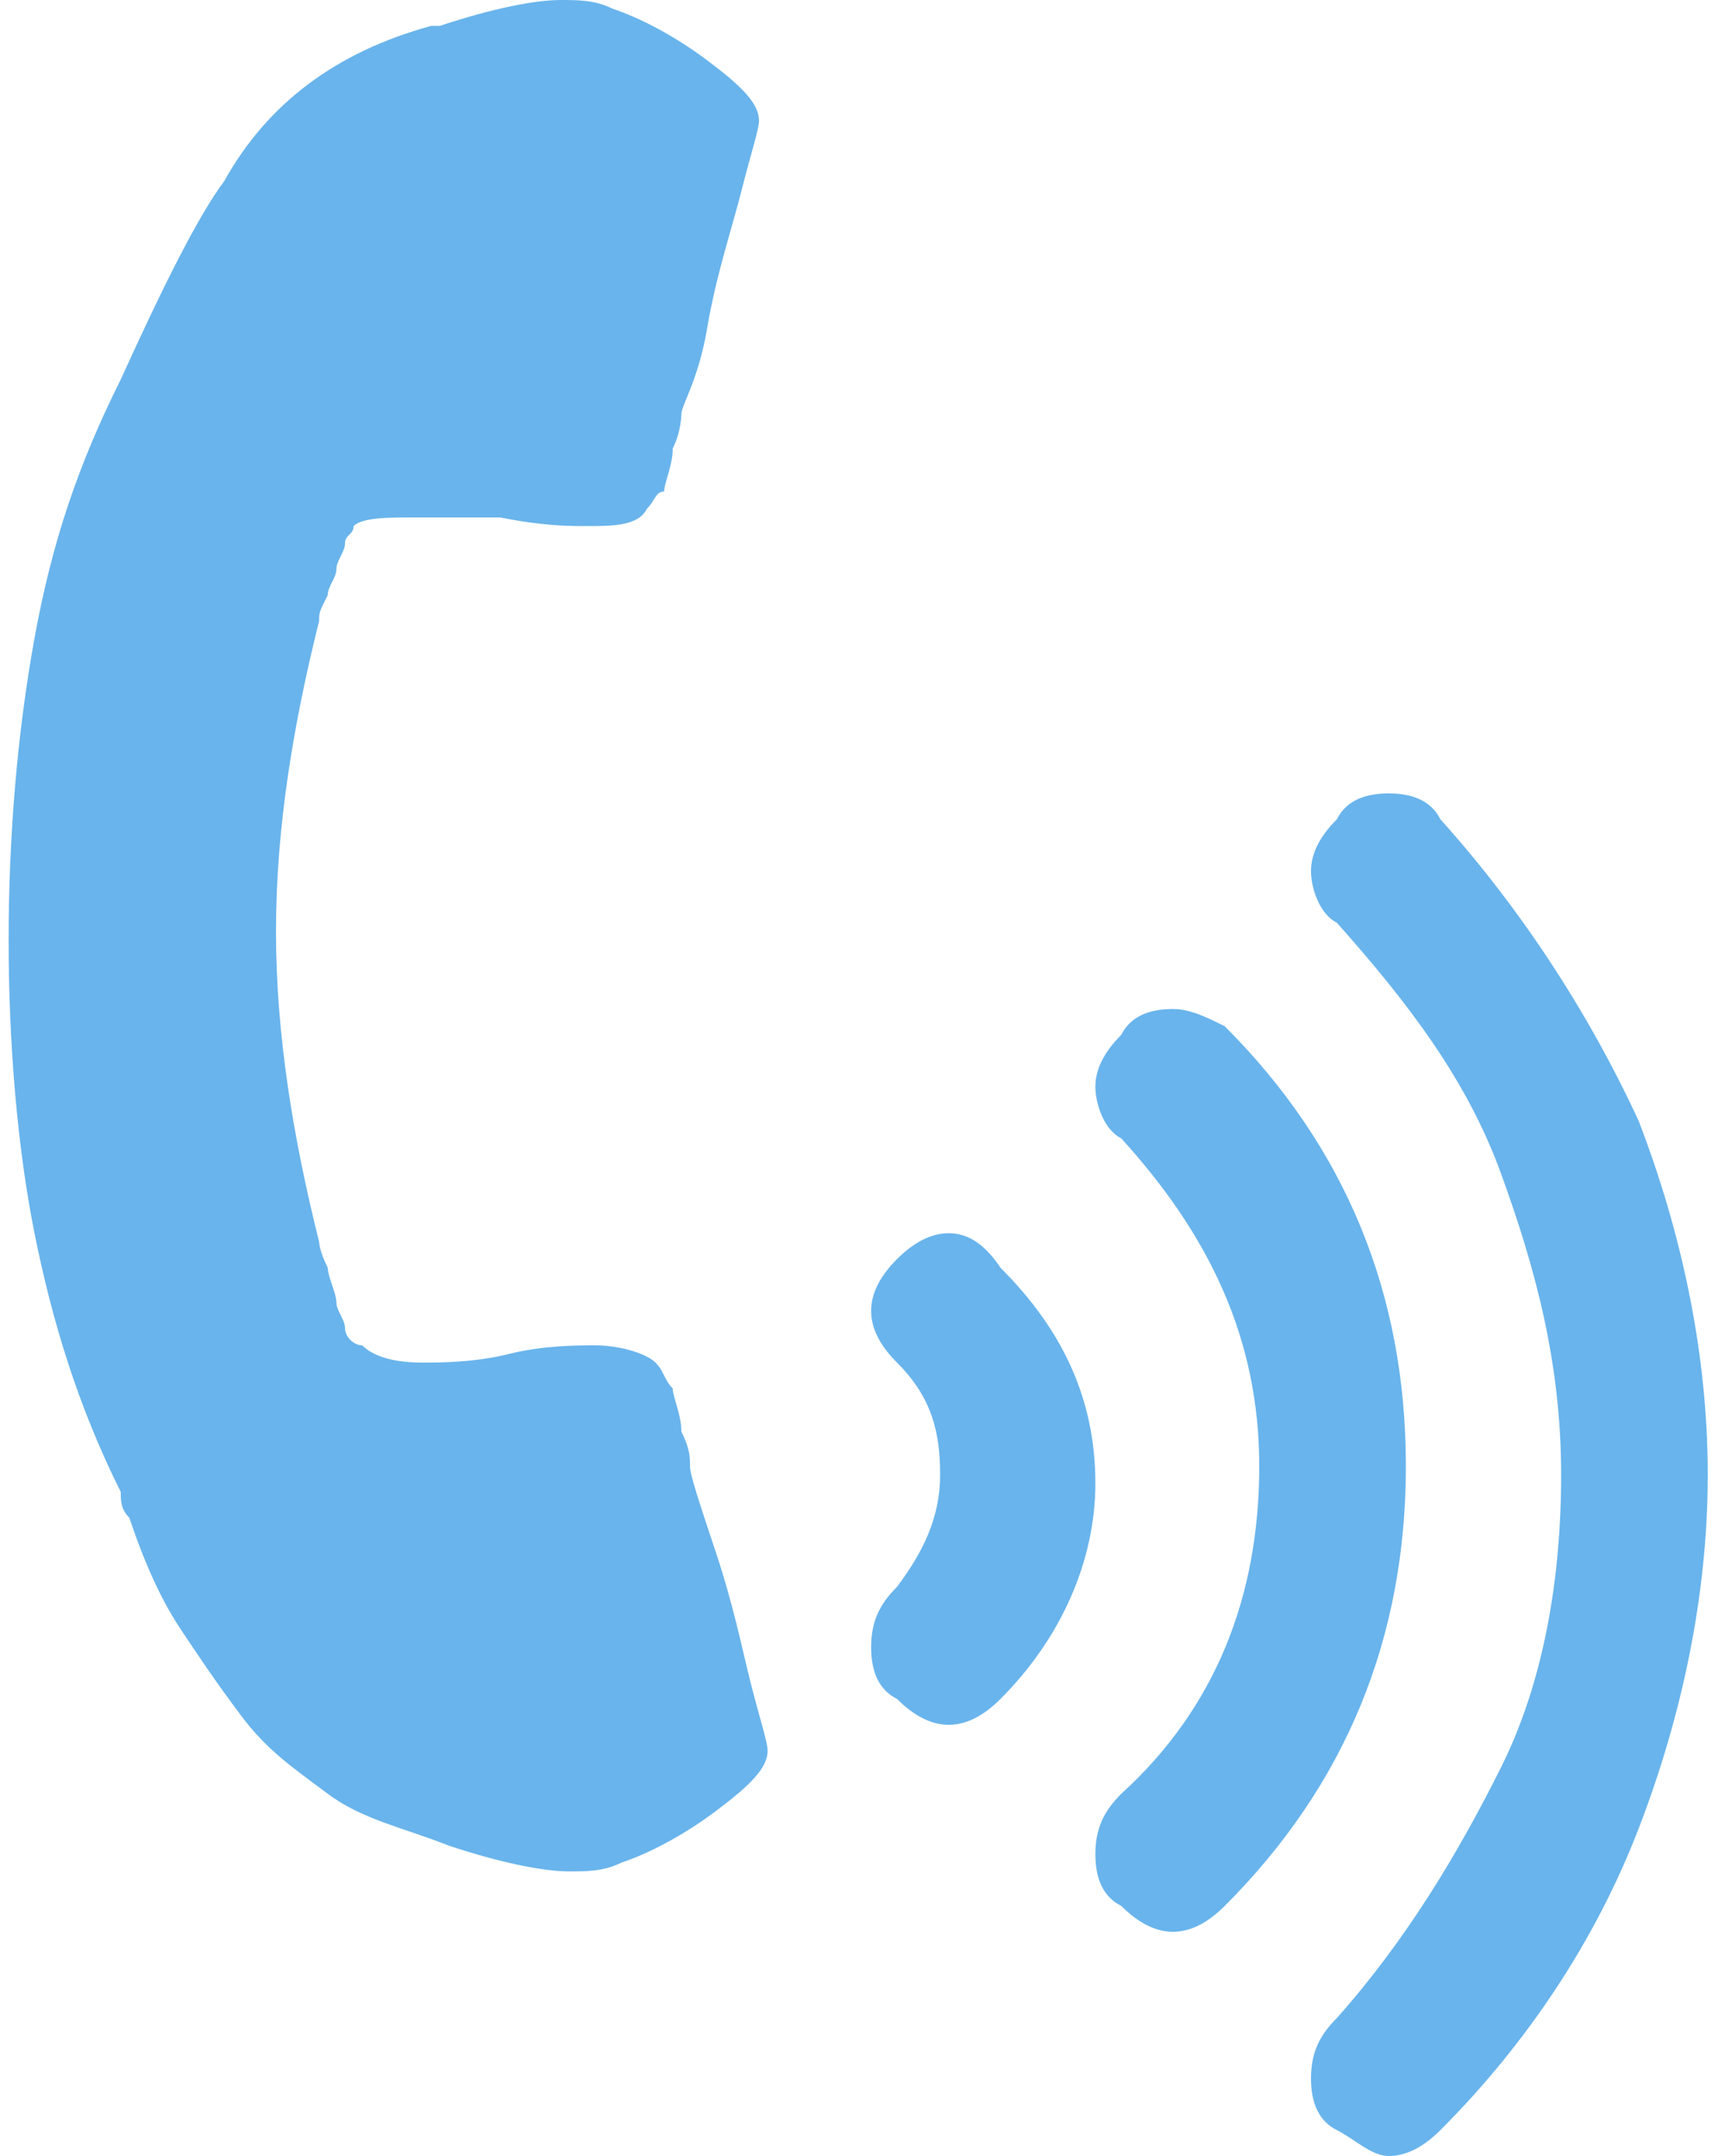 <svg id="Слой_1" xmlns="http://www.w3.org/2000/svg" viewBox="0 0 20 25"><style>.st0{fill:#69B4EC;}</style><path id="XMLID_2_" class="st0" d="M8.8 1.4c0 .1-.1.4-.2.8s-.3 1-.4 1.6-.3.9-.3 1c0 0 0 .2-.1.4 0 .2-.1.4-.1.5-.1 0-.1.1-.2.2-.1.2-.4.2-.7.2-.2 0-.5 0-1-.1h-1c-.3 0-.6 0-.7.1 0 .1-.1.1-.1.2s-.1.2-.1.3c0 .1-.1.2-.1.3-.1.2-.1.2-.1.3-.3 1.2-.5 2.4-.5 3.6s.2 2.4.5 3.6c0 0 0 .1.1.3 0 .1.1.3.1.4 0 .1.1.2.1.3 0 .1.1.2.2.2.1.1.3.2.7.2.2 0 .6 0 1-.1s.8-.1 1-.1c.3 0 .6.1.7.2.1.1.1.2.2.3 0 .1.1.3.1.5.1.2.1.3.1.4 0 .1.1.4.3 1 .2.6.3 1.1.4 1.5.1.4.2.7.2.8 0 .2-.2.4-.6.7s-.8.5-1.1.6c-.2.1-.4.1-.6.1-.3 0-.8-.1-1.4-.3-.5-.2-1-.3-1.4-.6s-.7-.5-1-.9c-.3-.4-.5-.7-.7-1-.2-.3-.4-.7-.6-1.3-.1-.1-.1-.2-.1-.3-.5-1-.8-2-1-3s-.3-2.2-.3-3.4.1-2.4.3-3.5.5-2 1-3c.5-1.1.9-1.9 1.2-2.3C3.1 1.2 3.9.6 5 .3h.1C5.7.1 6.2 0 6.5 0c.2 0 .4 0 .6.1.3.1.7.3 1.1.6s.6.5.6.7zM11 14.3c-.2 0-.4.1-.6.3-.2.2-.3.4-.3.6s.1.4.3.6c.4.4.5.8.5 1.3s-.2.9-.5 1.3c-.2.2-.3.4-.3.7s.1.5.3.6c.2.2.4.3.6.3s.4-.1.6-.3c.7-.7 1.1-1.6 1.1-2.5 0-1-.4-1.8-1.1-2.5-.2-.3-.4-.4-.6-.4zm2.6-2.6c-.3 0-.5.1-.6.3-.2.2-.3.4-.3.6s.1.5.3.6c1 1.1 1.6 2.3 1.6 3.8s-.5 2.8-1.6 3.8c-.2.2-.3.4-.3.7s.1.5.3.6c.2.2.4.3.6.3.2 0 .4-.1.6-.3 1.4-1.4 2.1-3.1 2.1-5.1 0-2-.7-3.7-2.1-5.1-.2-.1-.4-.2-.6-.2zm2.5-2.5c-.3 0-.5.1-.6.3-.2.2-.3.4-.3.6s.1.5.3.6c.8.9 1.5 1.8 1.9 2.9s.7 2.2.7 3.5c0 1.2-.2 2.4-.7 3.4s-1.1 2-1.9 2.9c-.2.2-.3.4-.3.7s.1.5.3.6.4.3.6.3.4-.1.6-.3c1-1 1.8-2.2 2.3-3.5s.8-2.7.8-4.1c0-1.4-.3-2.8-.8-4.1-.6-1.3-1.4-2.5-2.3-3.5-.1-.2-.3-.3-.6-.3z"/></svg>